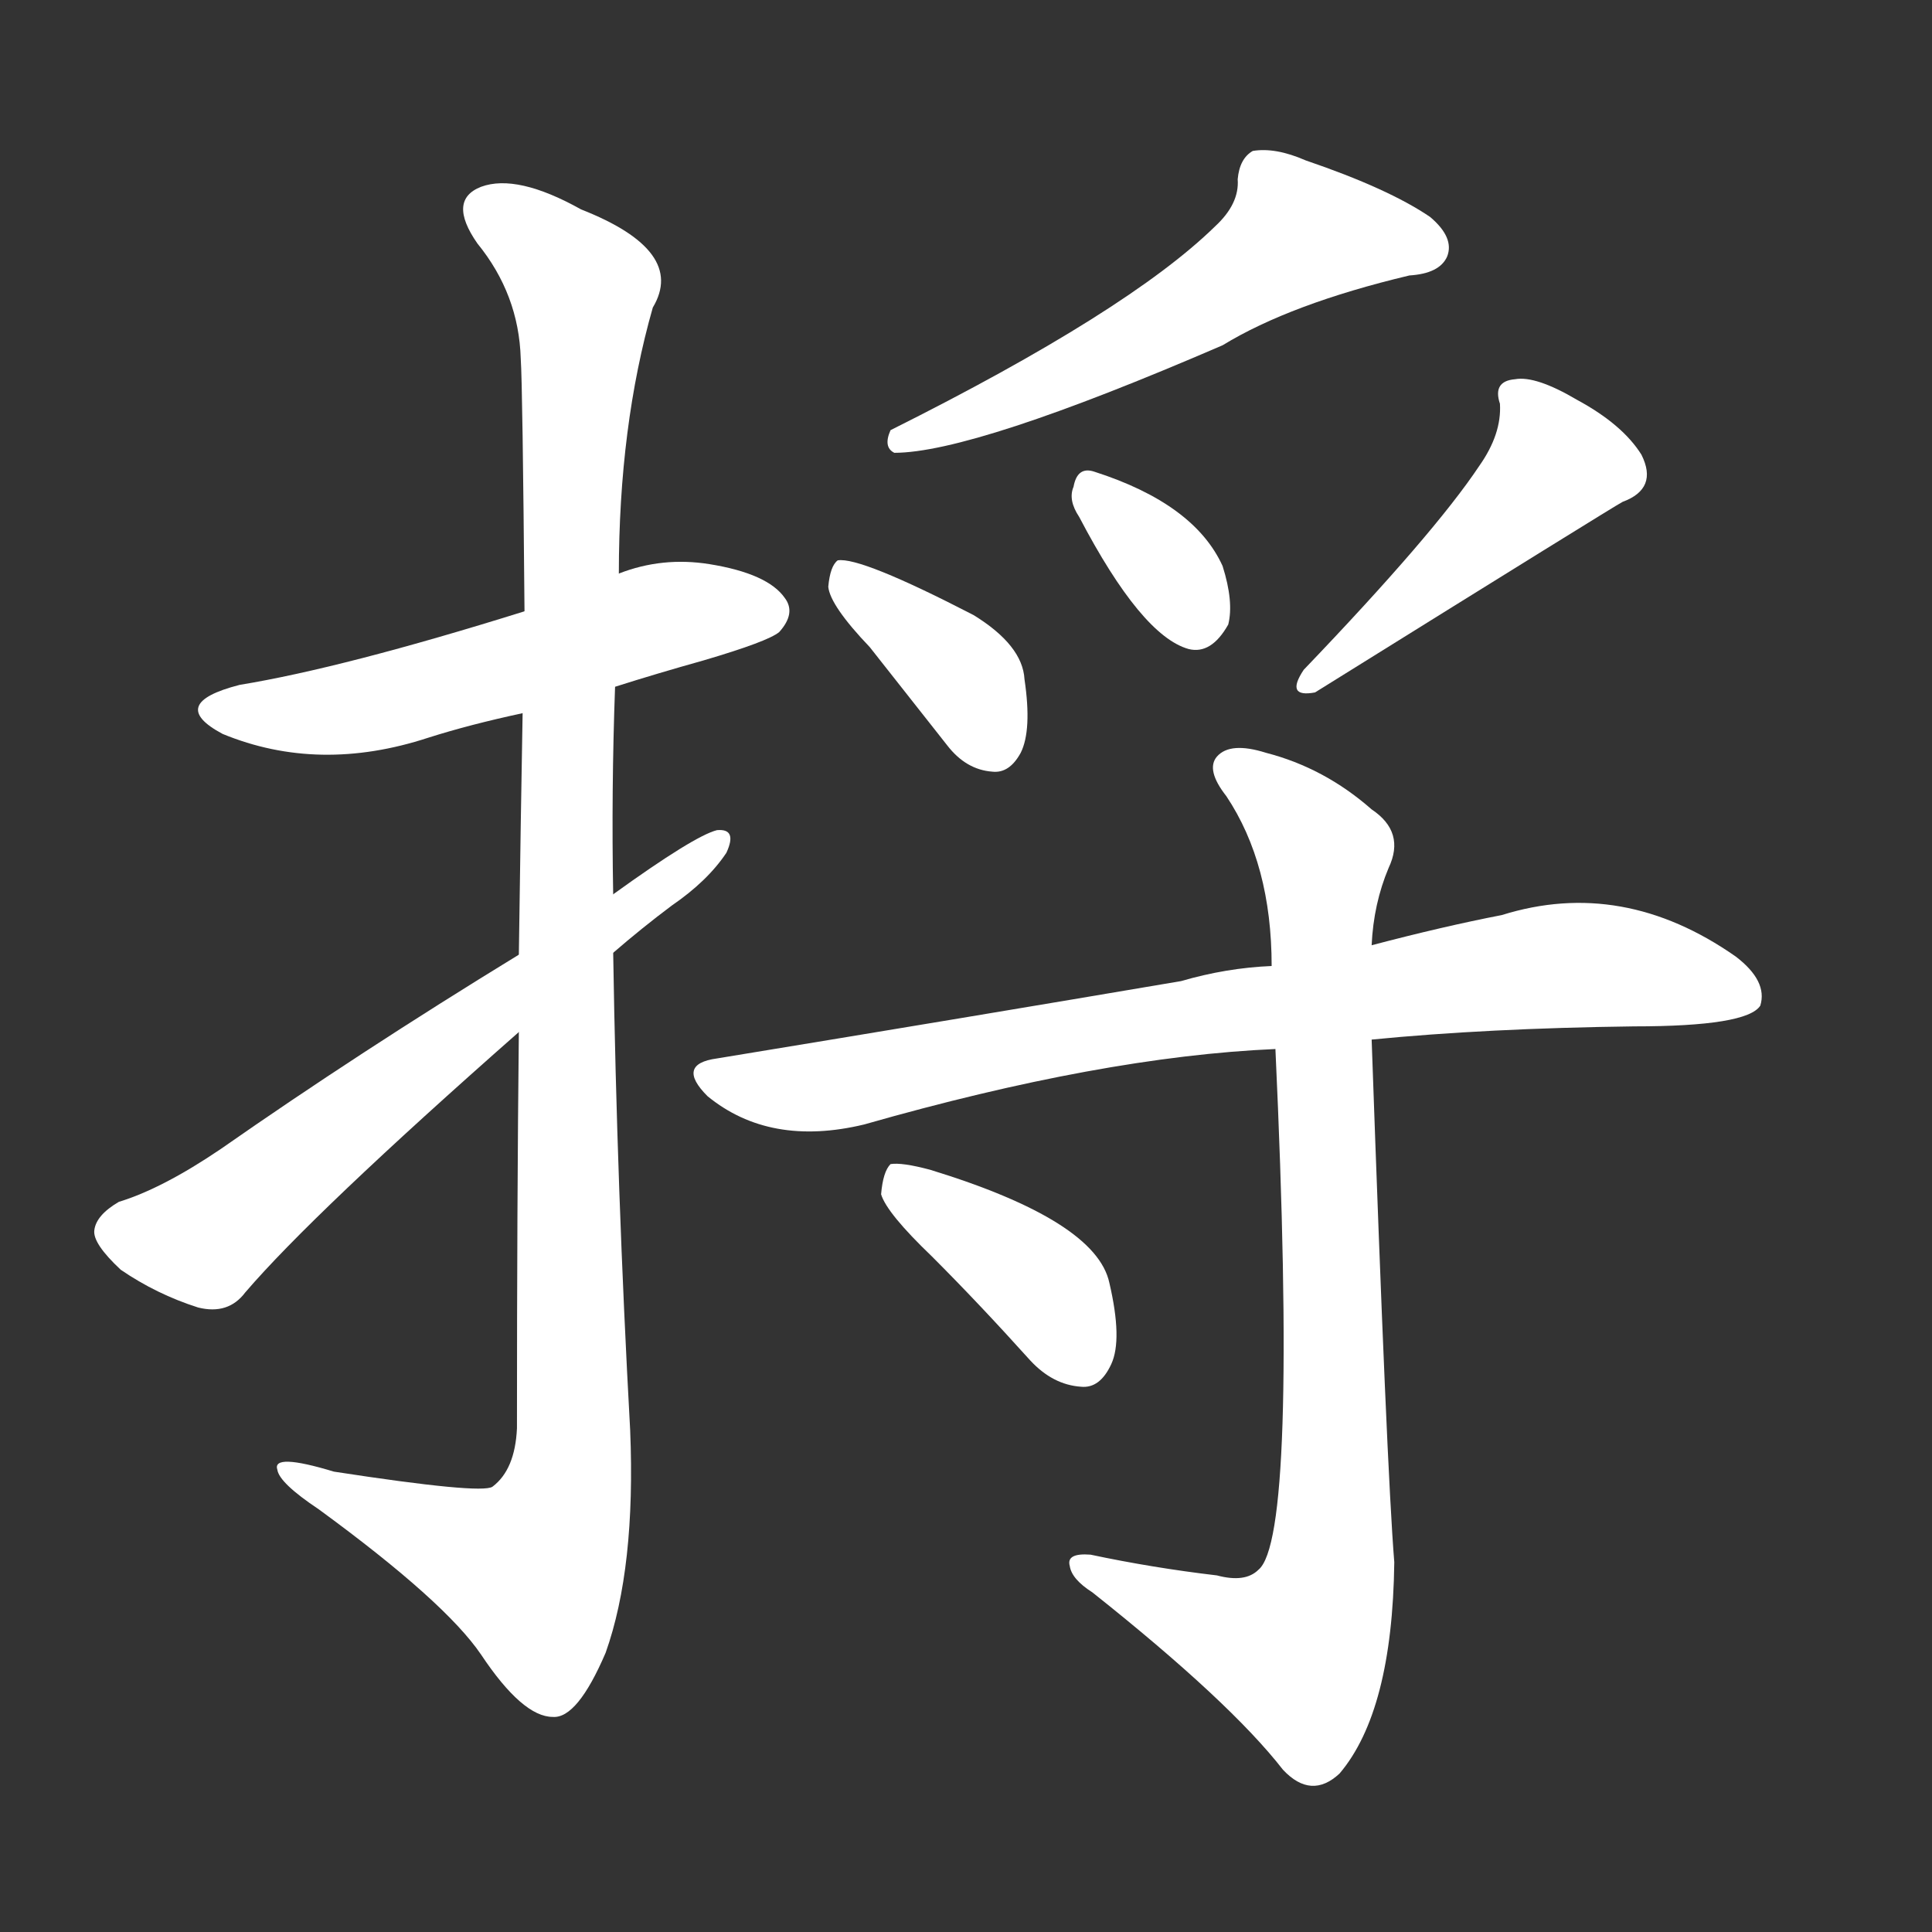 <svg version="1.1" viewBox="0 0 1024 1024" xmlns="http://www.w3.org/2000/svg">
  <rect x="0" y="0" width="1024" height="1024" fill="#333333" stroke="none"/>
  <g transform="scale(1, -1) translate(0, -900)">
    <style type="text/css">
        .stroke1 {fill: #FFFFFF;}
        .stroke2 {fill: #FFFFFF;}
        .stroke3 {fill: #FFFFFF;}
        .stroke4 {fill: #FFFFFF;}
        .stroke5 {fill: #FFFFFF;}
        .stroke6 {fill: #FFFFFF;}
        .stroke7 {fill: #FFFFFF;}
        .stroke8 {fill: #FFFFFF;}
        .stroke9 {fill: #FFFFFF;}
        .stroke10 {fill: #FFFFFF;}
        .stroke11 {fill: #FFFFFF;}
        .stroke12 {fill: #FFFFFF;}
        .stroke13 {fill: #FFFFFF;}
        .stroke14 {fill: #FFFFFF;}
        .stroke15 {fill: #FFFFFF;}
        .stroke16 {fill: #FFFFFF;}
        .stroke17 {fill: #FFFFFF;}
        .stroke18 {fill: #FFFFFF;}
        .stroke19 {fill: #FFFFFF;}
        .stroke20 {fill: #FFFFFF;}
        text {
            font-family: Helvetica;
            font-size: 50px;
            fill: #FFFFFF;}
            paint-order: stroke;
            stroke: #000000;
            stroke-width: 4px;
            stroke-linecap: butt;
            stroke-linejoin: miter;
            font-weight: 800;
        }
    </style>

    <path d="M 326 536 Q 348 543 373 550 Q 407 560 413 565 Q 422 575 416 583 Q 407 596 376 601 Q 351 605 328 596 L 278 576 Q 182 546 127 537 Q 88 527 118 511 Q 169 490 227 509 Q 249 516 277 522 L 326 536 Z" class="stroke1"/>
    <path d="M 275 353 Q 274 262 274 143 Q 273 121 261 112 Q 255 108 177 120 Q 144 130 147 121 Q 148 114 169 100 Q 236 51 255 23 Q 277 -10 293 -10 Q 306 -11 321 24 Q 337 69 334 142 Q 327 269 325 395 L 325 426 Q 324 481 326 536 L 328 596 Q 328 674 346 737 Q 364 767 308 789 Q 274 808 255 801 Q 237 794 253 771 Q 275 744 276 710 Q 277 695 278 576 L 277 522 Q 276 467 275 394 L 275 353 Z" class="stroke2"/>
    <path d="M 275 394 Q 190 342 117 291 Q 86 270 63 263 Q 51 256 50 248 Q 49 241 64 227 Q 83 214 105 207 Q 121 203 130 215 Q 166 257 275 353 L 325 395 Q 340 408 356 420 Q 375 433 385 448 Q 391 461 380 460 Q 368 457 325 426 L 275 394 Z" class="stroke3"/>
    <path d="M 644 780 Q 598 735 472 672 Q 468 663 474 660 Q 516 660 648 717 Q 684 739 747 754 Q 763 755 767 764 Q 771 774 758 785 Q 736 800 692 815 Q 676 822 664 820 Q 657 816 656 805 Q 657 792 644 780 Z" class="stroke4"/>
    <path d="M 461 557 Q 480 533 502 505 Q 512 492 526 491 Q 535 490 541 501 Q 547 513 543 540 Q 542 558 516 574 Q 456 605 444 603 Q 440 600 439 589 Q 440 579 461 557 Z" class="stroke5"/>
    <path d="M 572 626 Q 605 563 630 556 Q 642 553 651 569 Q 654 581 648 600 Q 633 633 580 650 Q 571 653 569 642 Q 566 635 572 626 Z" class="stroke6"/>
    <path d="M 784 653 Q 760 617 691 545 Q 681 530 697 533 Q 856 632 860 634 Q 879 641 870 659 Q 860 675 836 688 Q 814 701 803 699 Q 791 698 795 686 Q 796 670 784 653 Z" class="stroke7"/>
    <path d="M 727 349 Q 788 355 866 356 Q 926 356 933 367 Q 937 380 920 393 Q 860 435 796 415 Q 765 409 727 399 L 674 388 Q 650 387 626 380 Q 514 361 380 339 Q 358 336 375 319 Q 408 292 458 304 Q 584 340 676 344 L 727 349 Z" class="stroke8"/>
    <path d="M 645 65 Q 611 69 578 76 Q 565 77 567 70 Q 568 63 579 56 Q 652 -2 680 -38 Q 695 -54 710 -40 Q 738 -7 739 72 Q 735 121 727 349 L 727 399 Q 728 421 736 440 Q 745 459 727 471 Q 702 493 671 501 Q 652 507 645 499 Q 639 492 650 478 Q 674 442 674 388 L 676 344 Q 688 85 667 68 Q 660 61 645 65 Z" class="stroke9"/>
    <path d="M 494 234 Q 519 209 546 179 Q 558 166 573 165 Q 583 164 589 177 Q 595 190 588 220 Q 581 253 493 280 Q 478 284 472 283 Q 468 279 467 267 Q 470 257 494 234 Z" class="stroke10"/>
</g></svg>